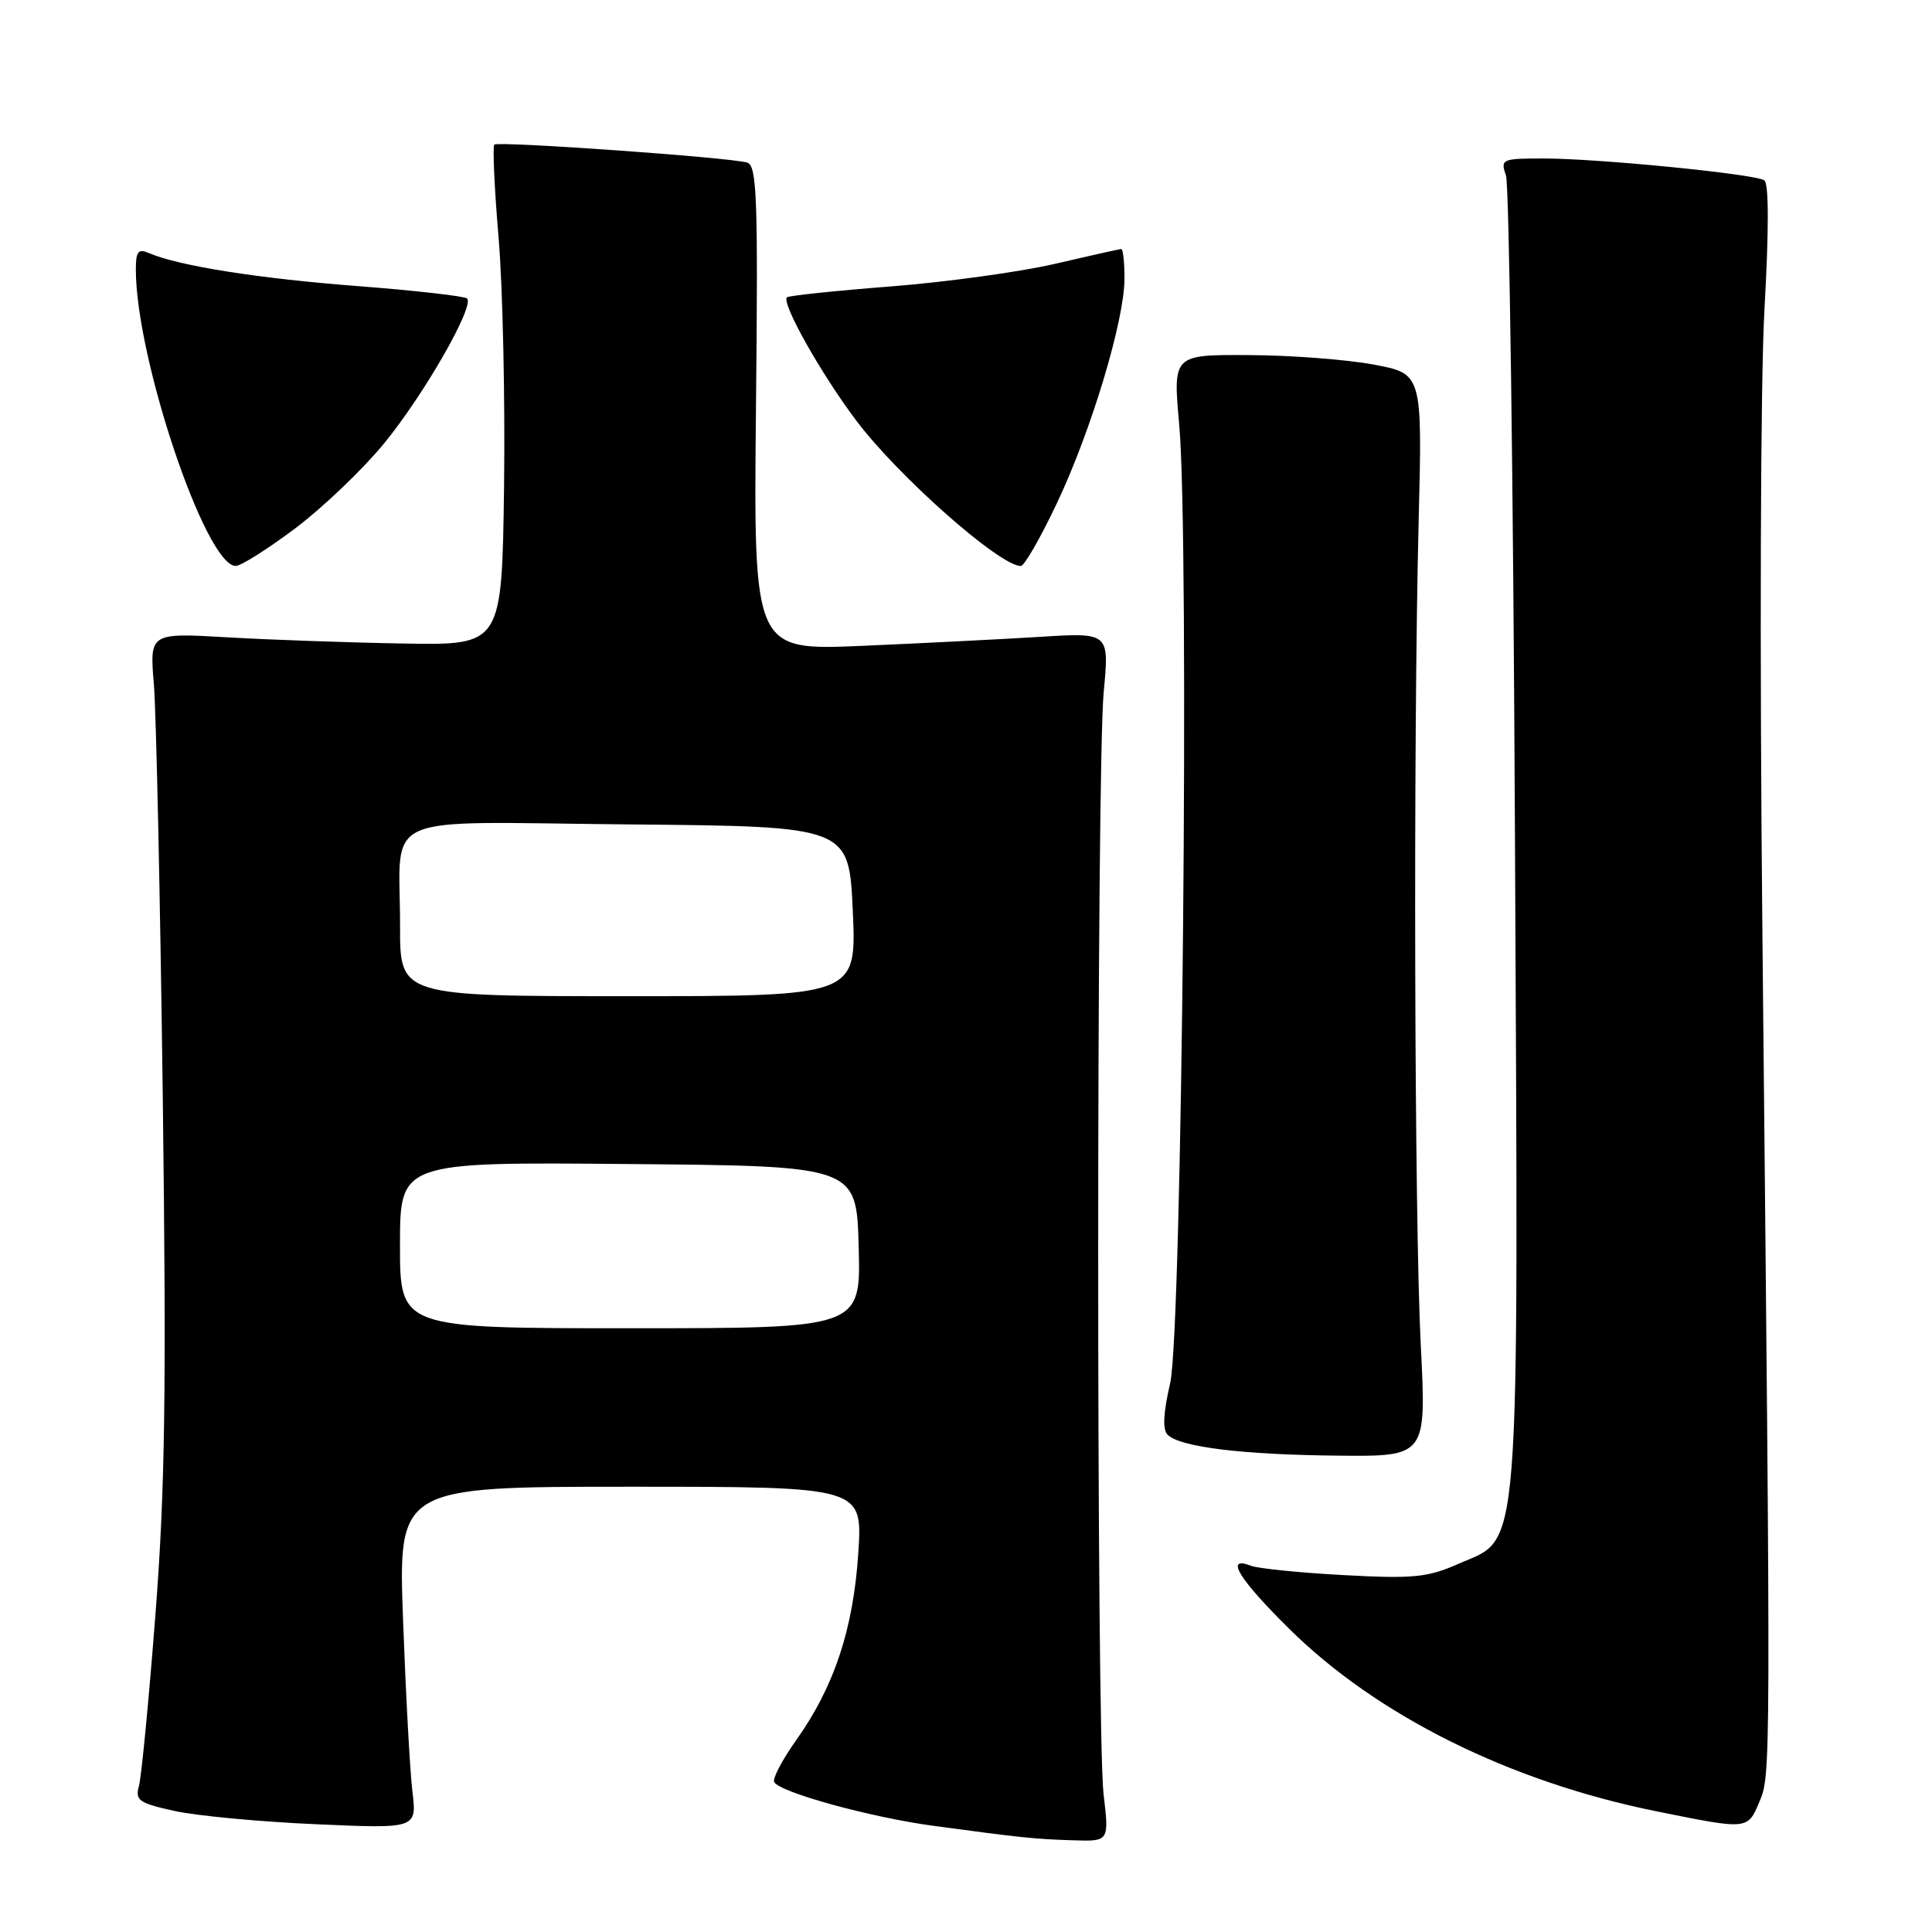 <?xml version="1.0" encoding="UTF-8" standalone="no"?>
<!DOCTYPE svg PUBLIC "-//W3C//DTD SVG 1.1//EN" "http://www.w3.org/Graphics/SVG/1.1/DTD/svg11.dtd" >
<svg xmlns="http://www.w3.org/2000/svg" xmlns:xlink="http://www.w3.org/1999/xlink" version="1.1" viewBox="0 0 256 256">
 <g >
 <path fill="currentColor"
d=" M 146.23 237.75 C 145.27 229.55 145.28 101.81 146.25 91.66 C 146.99 83.81 146.99 83.81 137.75 84.39 C 132.66 84.70 122.05 85.24 114.17 85.58 C 99.85 86.19 99.85 86.19 100.17 54.08 C 100.46 26.21 100.30 21.92 99.00 21.54 C 96.61 20.85 65.99 18.68 65.50 19.16 C 65.26 19.41 65.51 24.98 66.07 31.55 C 66.62 38.12 66.94 52.95 66.79 64.50 C 66.50 85.50 66.50 85.50 53.50 85.27 C 46.35 85.15 35.85 84.78 30.16 84.45 C 19.82 83.85 19.82 83.85 20.39 90.68 C 20.70 94.43 21.23 119.10 21.57 145.50 C 22.06 184.45 21.88 197.36 20.59 214.00 C 19.72 225.28 18.74 235.47 18.41 236.65 C 17.88 238.56 18.40 238.92 23.16 239.97 C 26.10 240.61 34.51 241.40 41.87 241.72 C 55.23 242.31 55.23 242.31 54.65 237.40 C 54.32 234.71 53.77 224.51 53.41 214.75 C 52.76 197.00 52.76 197.00 83.53 197.00 C 114.30 197.00 114.30 197.00 113.73 205.75 C 113.08 215.82 110.54 223.48 105.54 230.52 C 103.65 233.18 102.32 235.71 102.59 236.15 C 103.44 237.53 115.39 240.81 123.61 241.92 C 135.36 243.51 137.07 243.69 142.23 243.85 C 146.97 244.00 146.97 244.00 146.23 237.75 Z  M 233.13 238.75 C 234.65 235.14 234.65 235.32 233.53 124.00 C 233.15 85.83 233.27 50.47 233.80 41.00 C 234.39 30.55 234.39 24.28 233.78 23.89 C 232.48 23.05 211.73 21.00 204.57 21.00 C 198.99 21.00 198.80 21.08 199.55 23.25 C 199.98 24.49 200.52 63.94 200.74 110.92 C 201.20 208.73 201.61 203.52 193.17 207.25 C 189.17 209.02 187.23 209.21 178.04 208.71 C 172.24 208.40 166.71 207.84 165.75 207.47 C 162.25 206.11 164.11 209.18 170.78 215.78 C 182.43 227.32 200.03 236.08 219.50 240.01 C 231.64 242.47 231.56 242.47 233.13 238.75 Z  M 188.26 178.25 C 187.41 161.57 187.25 98.40 187.98 69.00 C 188.47 49.51 188.47 49.51 181.98 48.30 C 178.42 47.64 170.98 47.07 165.46 47.05 C 155.42 47.00 155.42 47.00 156.25 56.25 C 157.63 71.64 156.64 176.44 155.05 183.30 C 154.14 187.21 154.03 189.43 154.71 190.11 C 156.34 191.74 164.62 192.76 177.25 192.88 C 189.01 193.00 189.01 193.00 188.26 178.25 Z  M 39.12 70.01 C 42.76 67.27 48.06 62.21 50.88 58.77 C 56.17 52.32 62.90 40.57 61.89 39.55 C 61.57 39.24 55.06 38.50 47.41 37.91 C 34.28 36.91 23.68 35.23 19.75 33.54 C 18.31 32.92 18.00 33.30 18.00 35.71 C 18.00 47.50 27.27 75.02 31.24 74.99 C 31.93 74.99 35.48 72.74 39.12 70.01 Z  M 140.01 66.75 C 144.58 57.13 149.00 42.46 149.00 36.89 C 149.00 34.75 148.81 33.00 148.58 33.00 C 148.35 33.00 144.41 33.88 139.83 34.95 C 135.25 36.02 125.46 37.37 118.09 37.95 C 110.71 38.52 104.49 39.18 104.27 39.40 C 103.52 40.15 108.77 49.50 113.43 55.69 C 118.99 63.10 132.46 75.00 135.27 75.00 C 135.72 75.00 137.86 71.29 140.01 66.75 Z  M 53.00 164.99 C 53.00 153.97 53.00 153.97 83.25 154.24 C 113.50 154.50 113.50 154.50 113.78 165.25 C 114.07 176.00 114.07 176.00 83.53 176.00 C 53.00 176.00 53.00 176.00 53.00 164.99 Z  M 53.01 122.75 C 53.04 107.37 49.53 108.93 83.37 109.24 C 112.50 109.50 112.50 109.50 113.00 120.75 C 113.50 132.00 113.50 132.00 83.25 132.00 C 53.00 132.00 53.00 132.00 53.01 122.75 Z "/>
</g>
</svg>